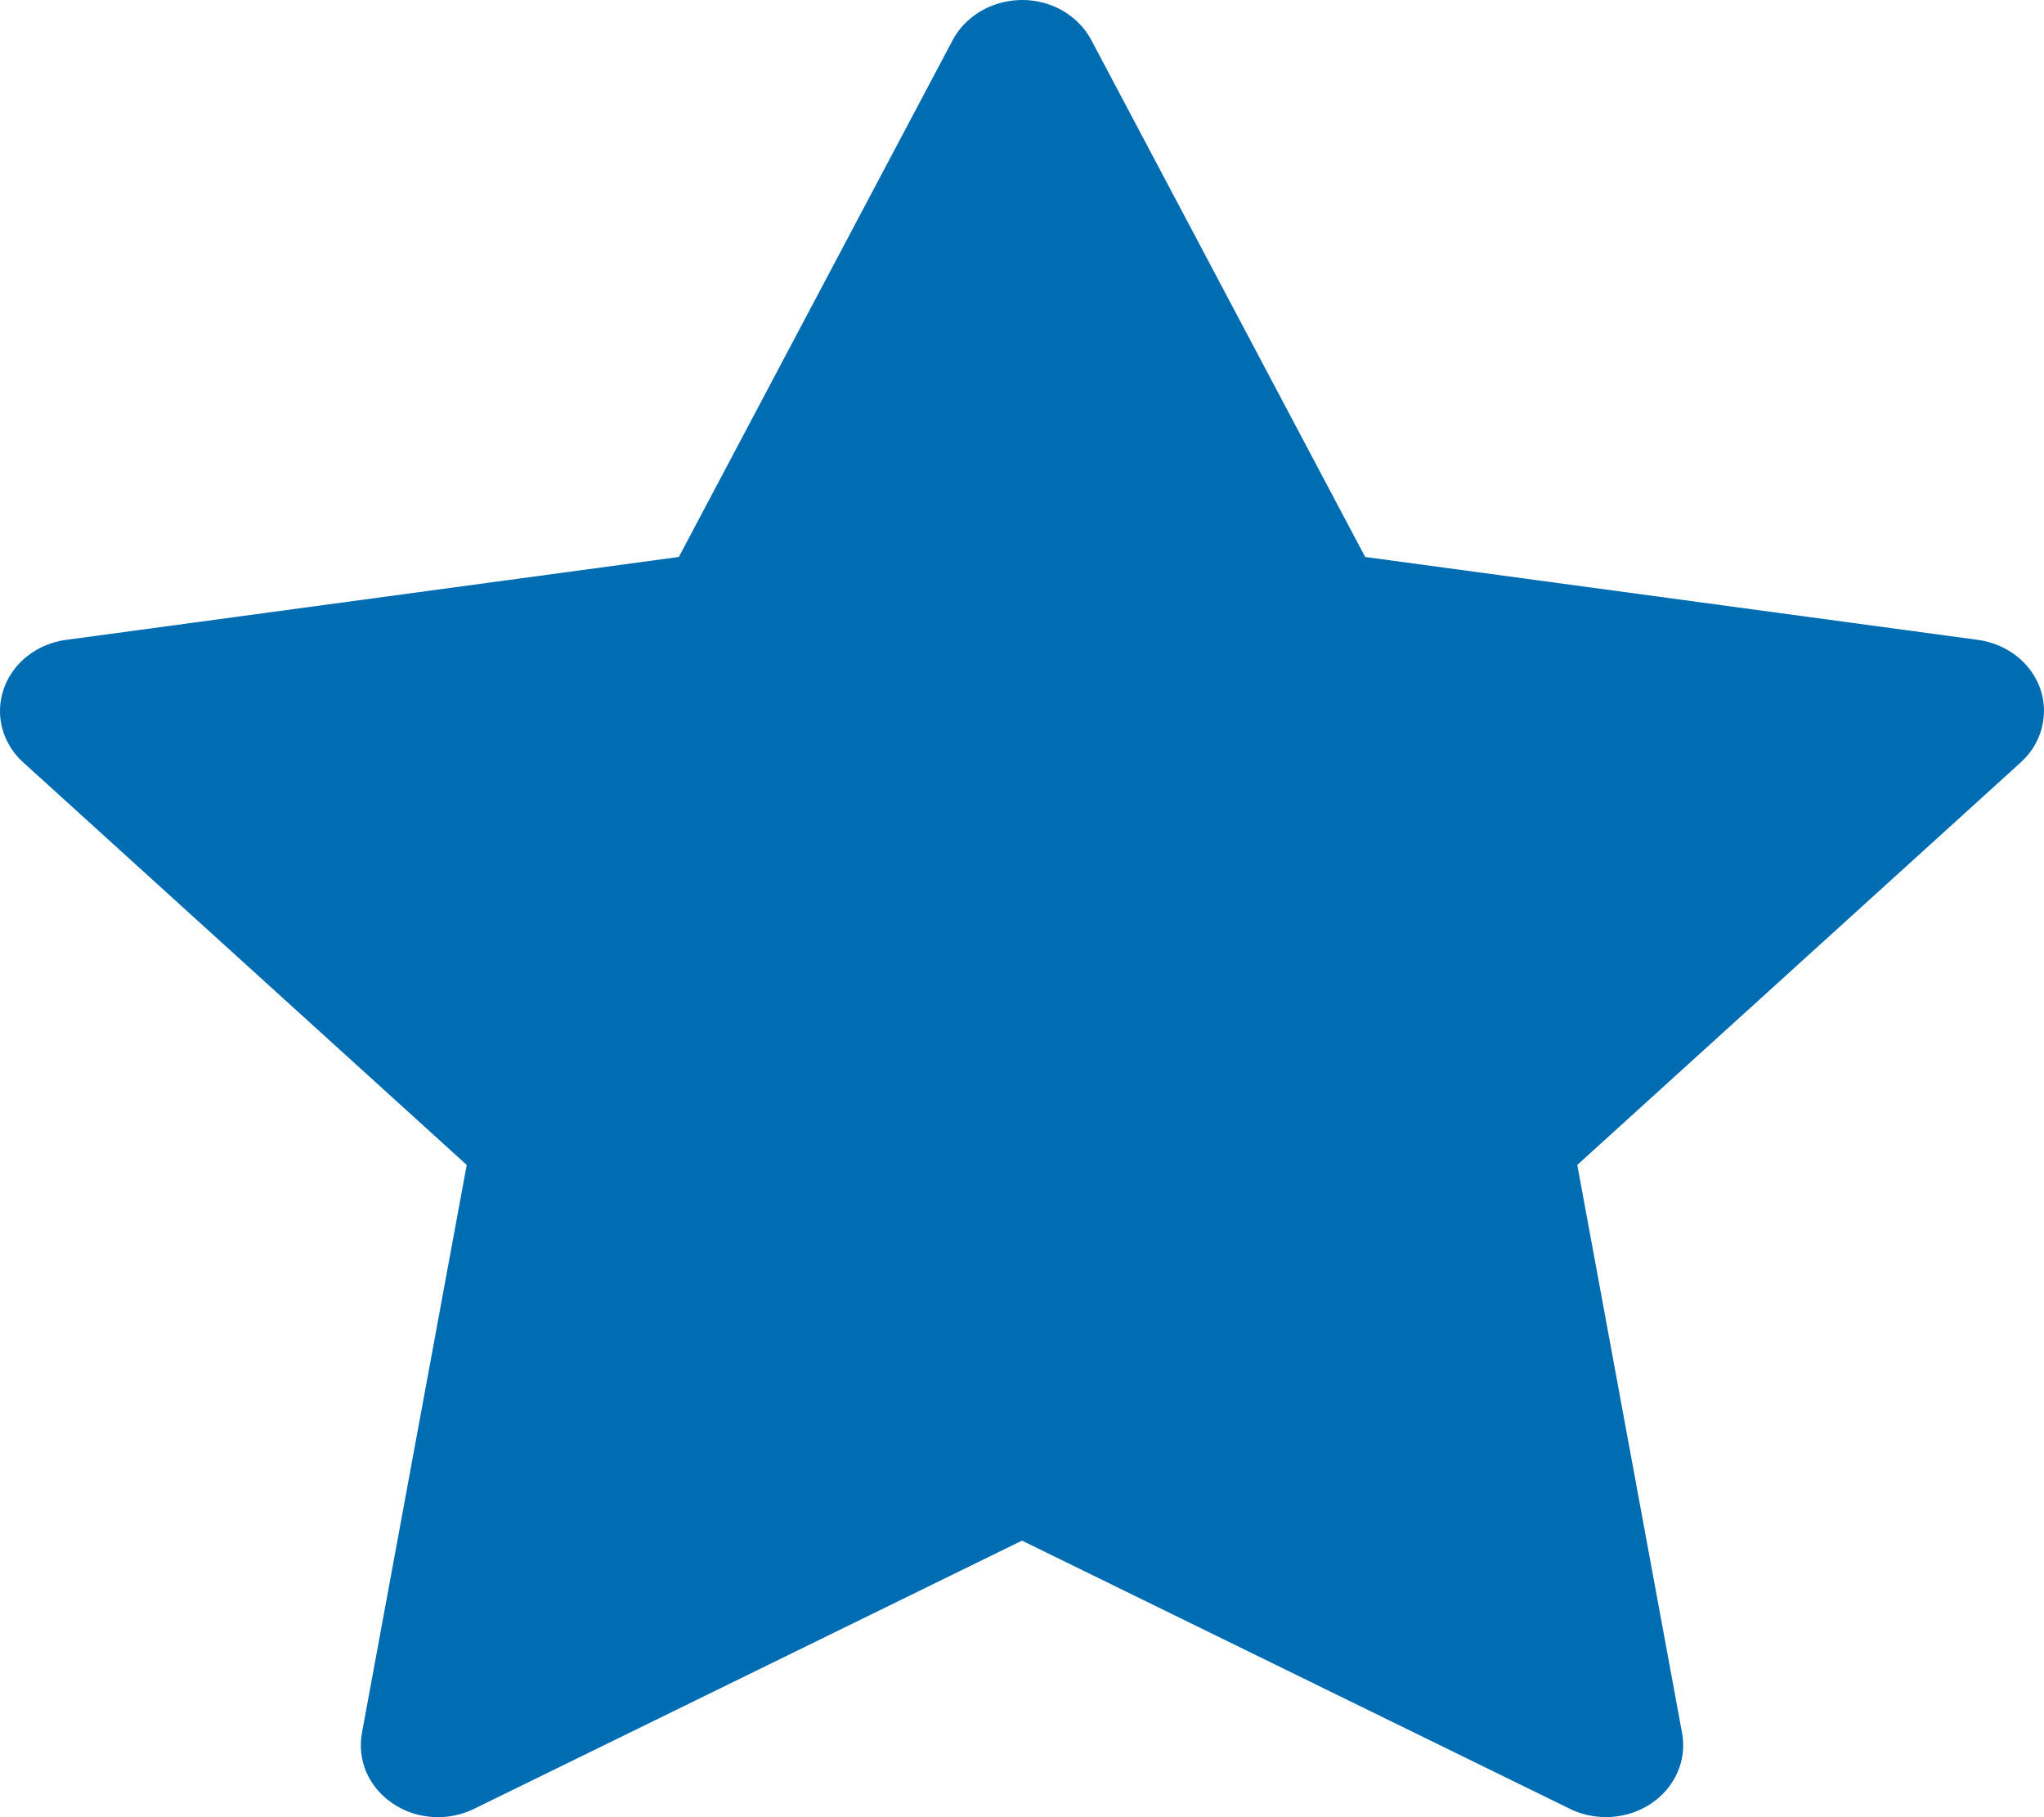 <svg width="18" height="16" viewBox="0 0 18 16" fill="none" xmlns="http://www.w3.org/2000/svg">
  <path d="M17.418 5.634L12.022 4.904L9.61 0.352C9.544 0.228 9.436 0.127 9.302 0.065C8.966 -0.089 8.558 0.04 8.39 0.352L5.978 4.904L0.582 5.634C0.433 5.654 0.297 5.719 0.193 5.818C0.067 5.938 -0.002 6.101 5.98176e-05 6.269C0.002 6.437 0.076 6.597 0.206 6.714L4.11 10.257L3.187 15.26C3.166 15.377 3.18 15.496 3.227 15.606C3.275 15.715 3.355 15.81 3.458 15.879C3.56 15.949 3.682 15.99 3.808 15.998C3.935 16.007 4.061 15.982 4.174 15.927L9 13.565L13.826 15.927C13.958 15.992 14.111 16.014 14.258 15.99C14.628 15.931 14.876 15.604 14.813 15.26L13.89 10.257L17.794 6.714C17.901 6.617 17.971 6.491 17.992 6.352C18.049 6.006 17.79 5.685 17.418 5.634Z" fill="#006DB3"/>
</svg>
